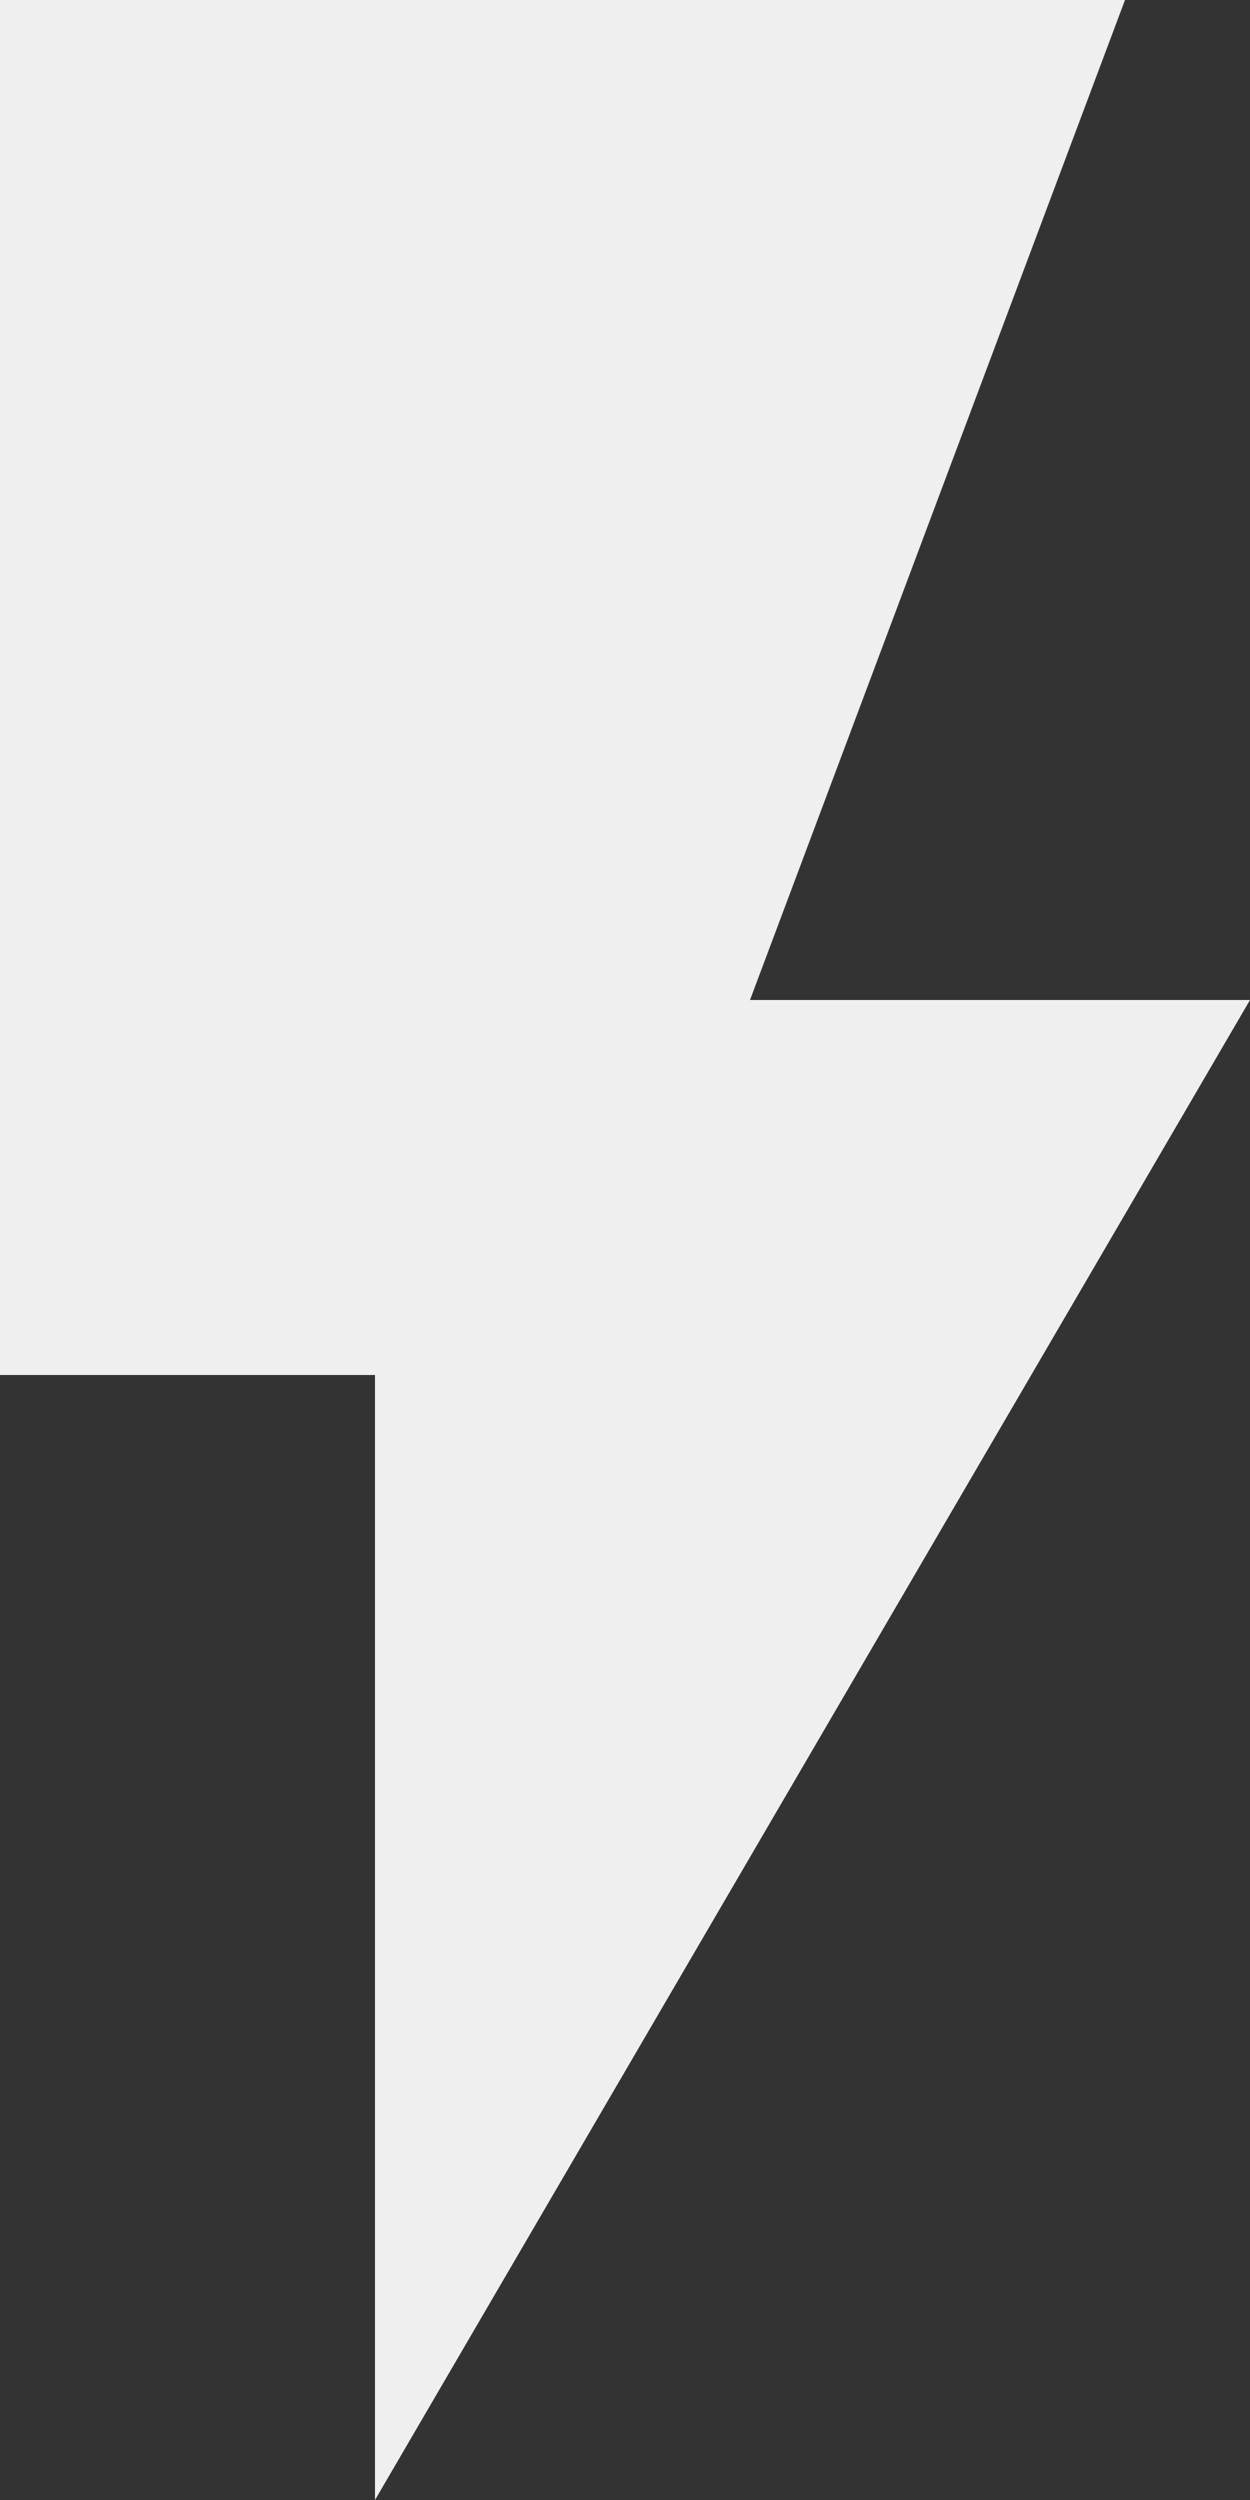 <svg width="20" height="40" viewBox="0 0 20 40" fill="none" xmlns="http://www.w3.org/2000/svg">
<rect x="0" y="0" width="20" height="40" fill="#333333" stroke="none"/>
<path d="M0 0V22H6V40L20 16H12L18 0H0Z" fill="white" fill-opacity="0.92"/>
</svg>
